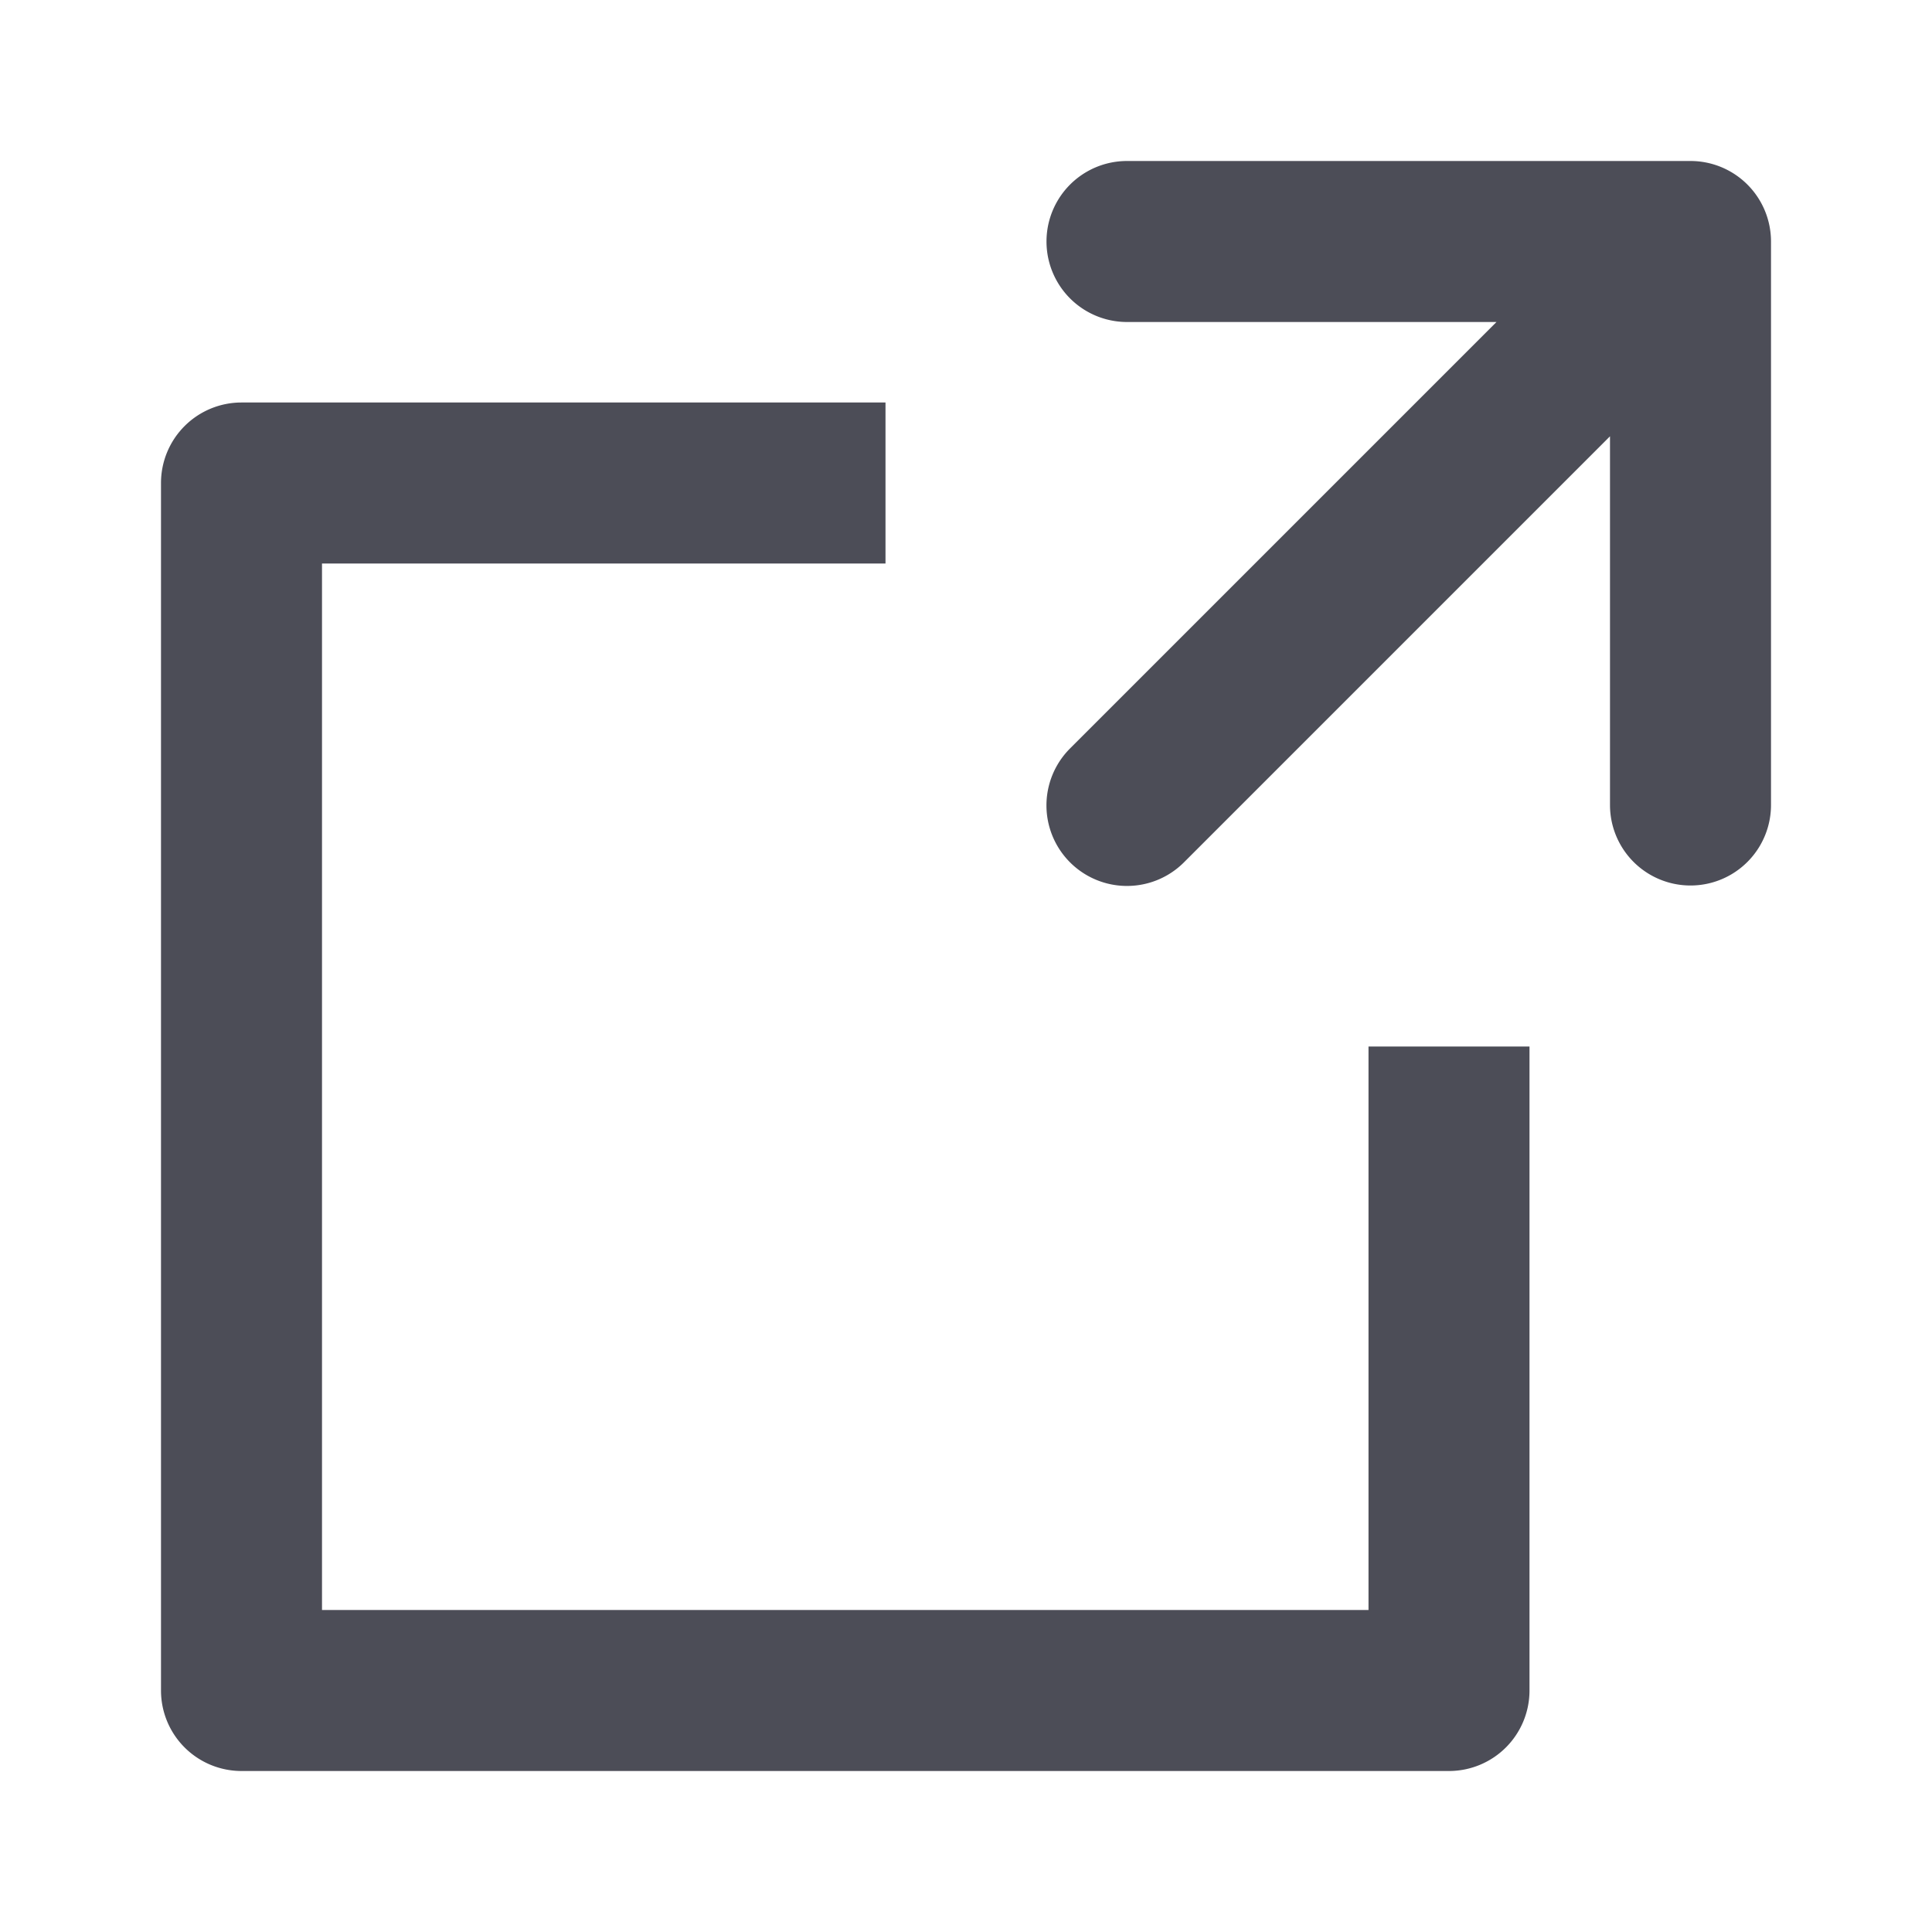 <svg xmlns="http://www.w3.org/2000/svg" width="24" height="24" viewBox="0 0 24 24">
    <path fill="#4C4D57" fill-rule="evenodd" d="M21 2h-7a1 1 0 0 0 0 2h4.59l-5.3 5.3a1 1 0 1 0 1.42 1.41L20 5.42V10a1 1 0 0 0 2 0V3a1 1 0 0 0-1-1zm-4 18H4V7h7V5H3a1 1 0 0 0-1 1v15a1 1 0 0 0 1 1h15a1 1 0 0 0 1-1v-8h-2v7z"/>
</svg>
